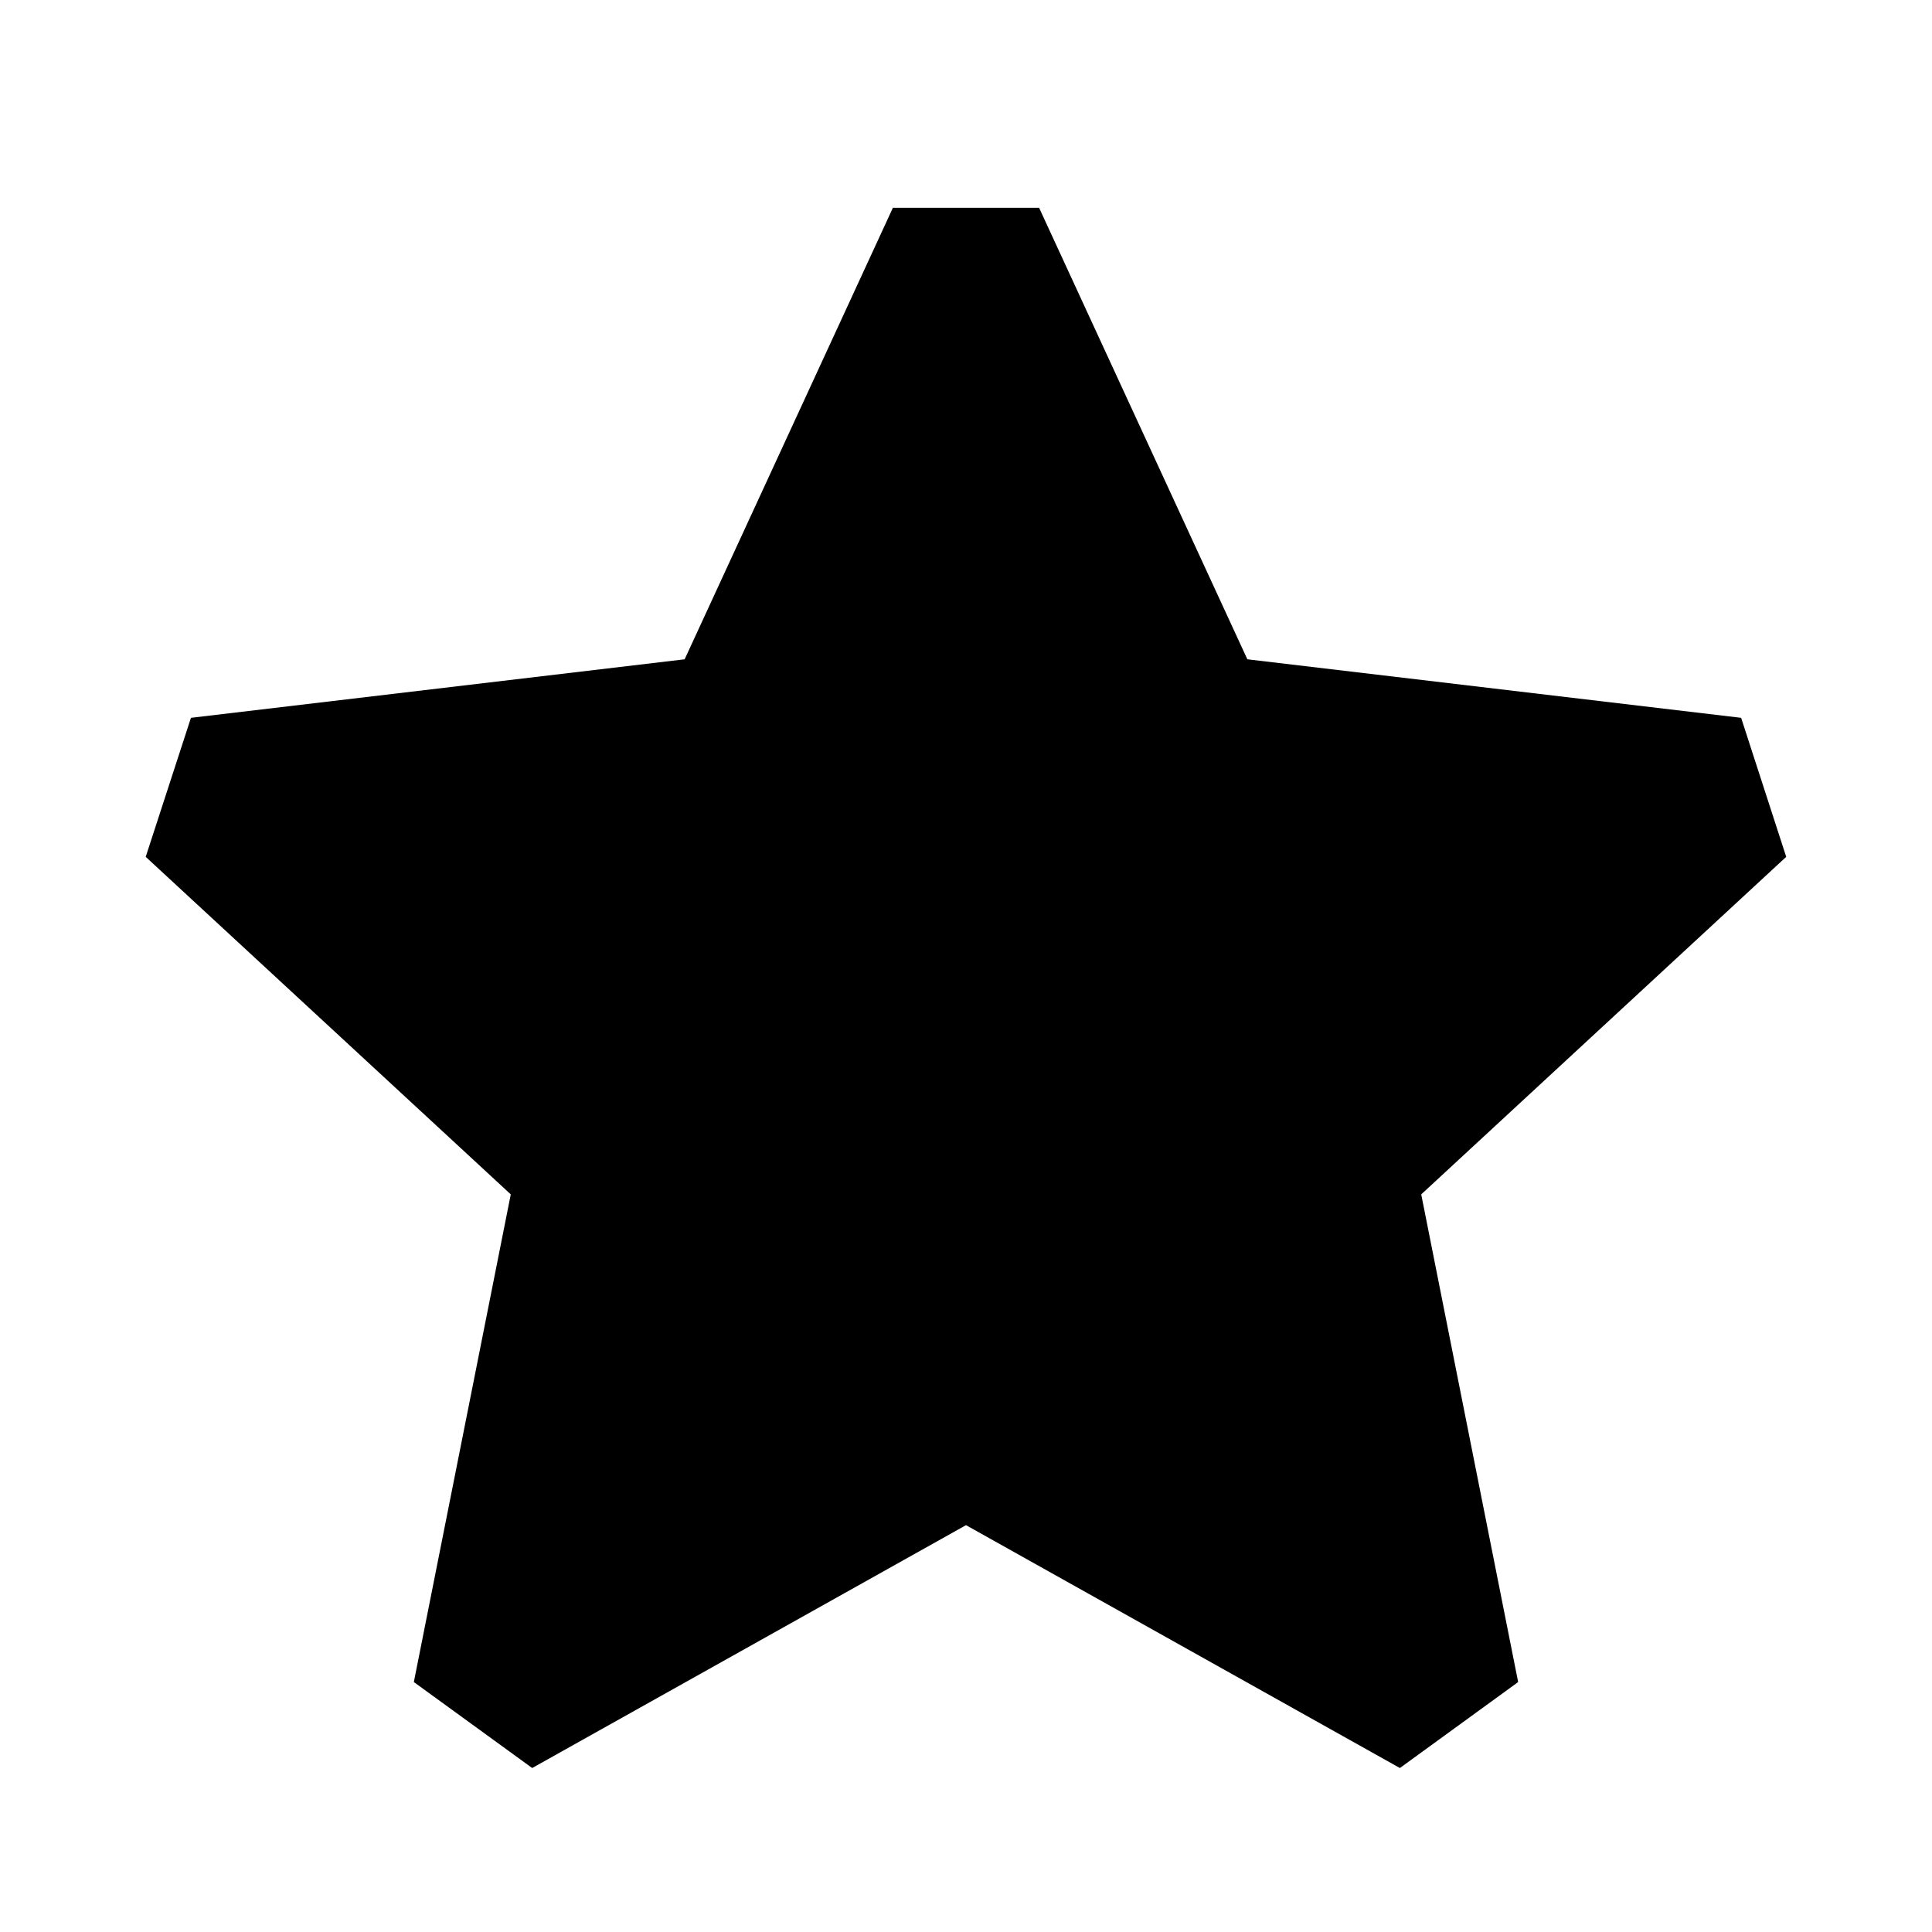 <svg xmlns="http://www.w3.org/2000/svg" width="24" height="24" fill="none">
  <path
    fill="currentColor"
    d="M11.092 2.581 8.505 8.19l-6.133.727-.562 1.727 4.535 4.193-1.204 6.058 1.47 1.068L12 18.946l5.39 3.017 1.469-1.068-1.204-6.058 4.534-4.193-.56-1.727-6.134-.727-2.587-5.609z"
  />
</svg>
